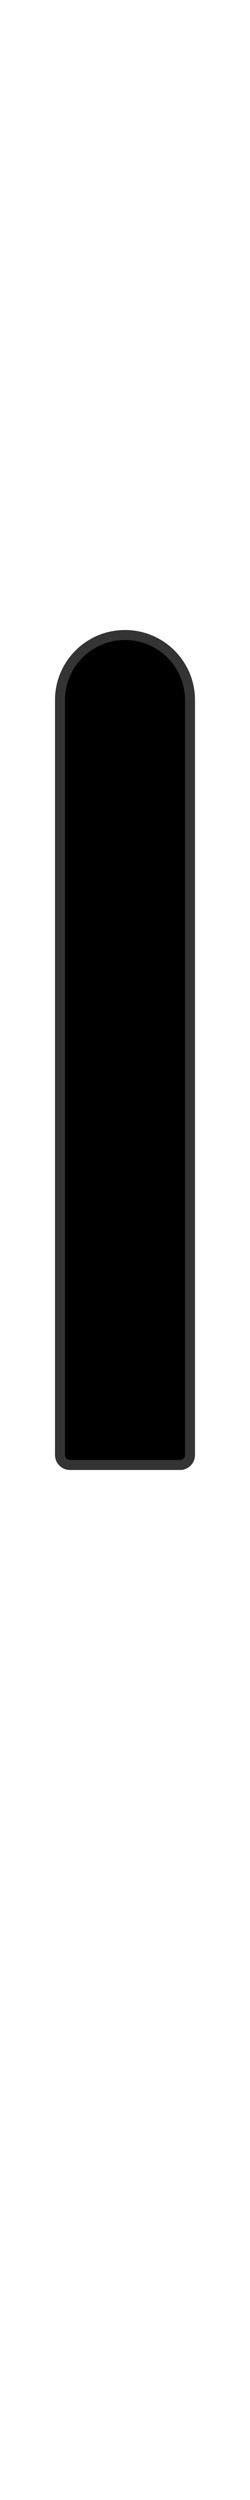 <?xml version="1.0" encoding="UTF-8"?>
<svg width="50px" height="500px" viewBox="0 0 50 500" version="1.1" xmlns="http://www.w3.org/2000/svg" xmlns:xlink="http://www.w3.org/1999/xlink">
    <title>hour-hand-big-ns-light</title>
    <g id="Page-1" stroke="none" stroke-width="1" fill="none" fill-rule="evenodd">
        <g id="clock-face-big-dark" transform="translate(-225, 0)" fill="#000000" stroke="#343434" stroke-width="2">
            <path d="M250,127 C253.59,127 256.84,128.455 259.192,130.808 C261.545,133.16 263,136.41 263,140 L263,291 C263,291.552 262.776,292.052 262.414,292.414 C262.052,292.776 261.552,293 261,293 L239,293 C238.448,293 237.948,292.776 237.586,292.414 C237.224,292.052 237,291.552 237,291 L237,140 C237,136.41 238.455,133.16 240.808,130.808 C243.16,128.455 246.41,127 250,127 Z" id="Rectangle"></path>
        </g>
    </g>
</svg>
